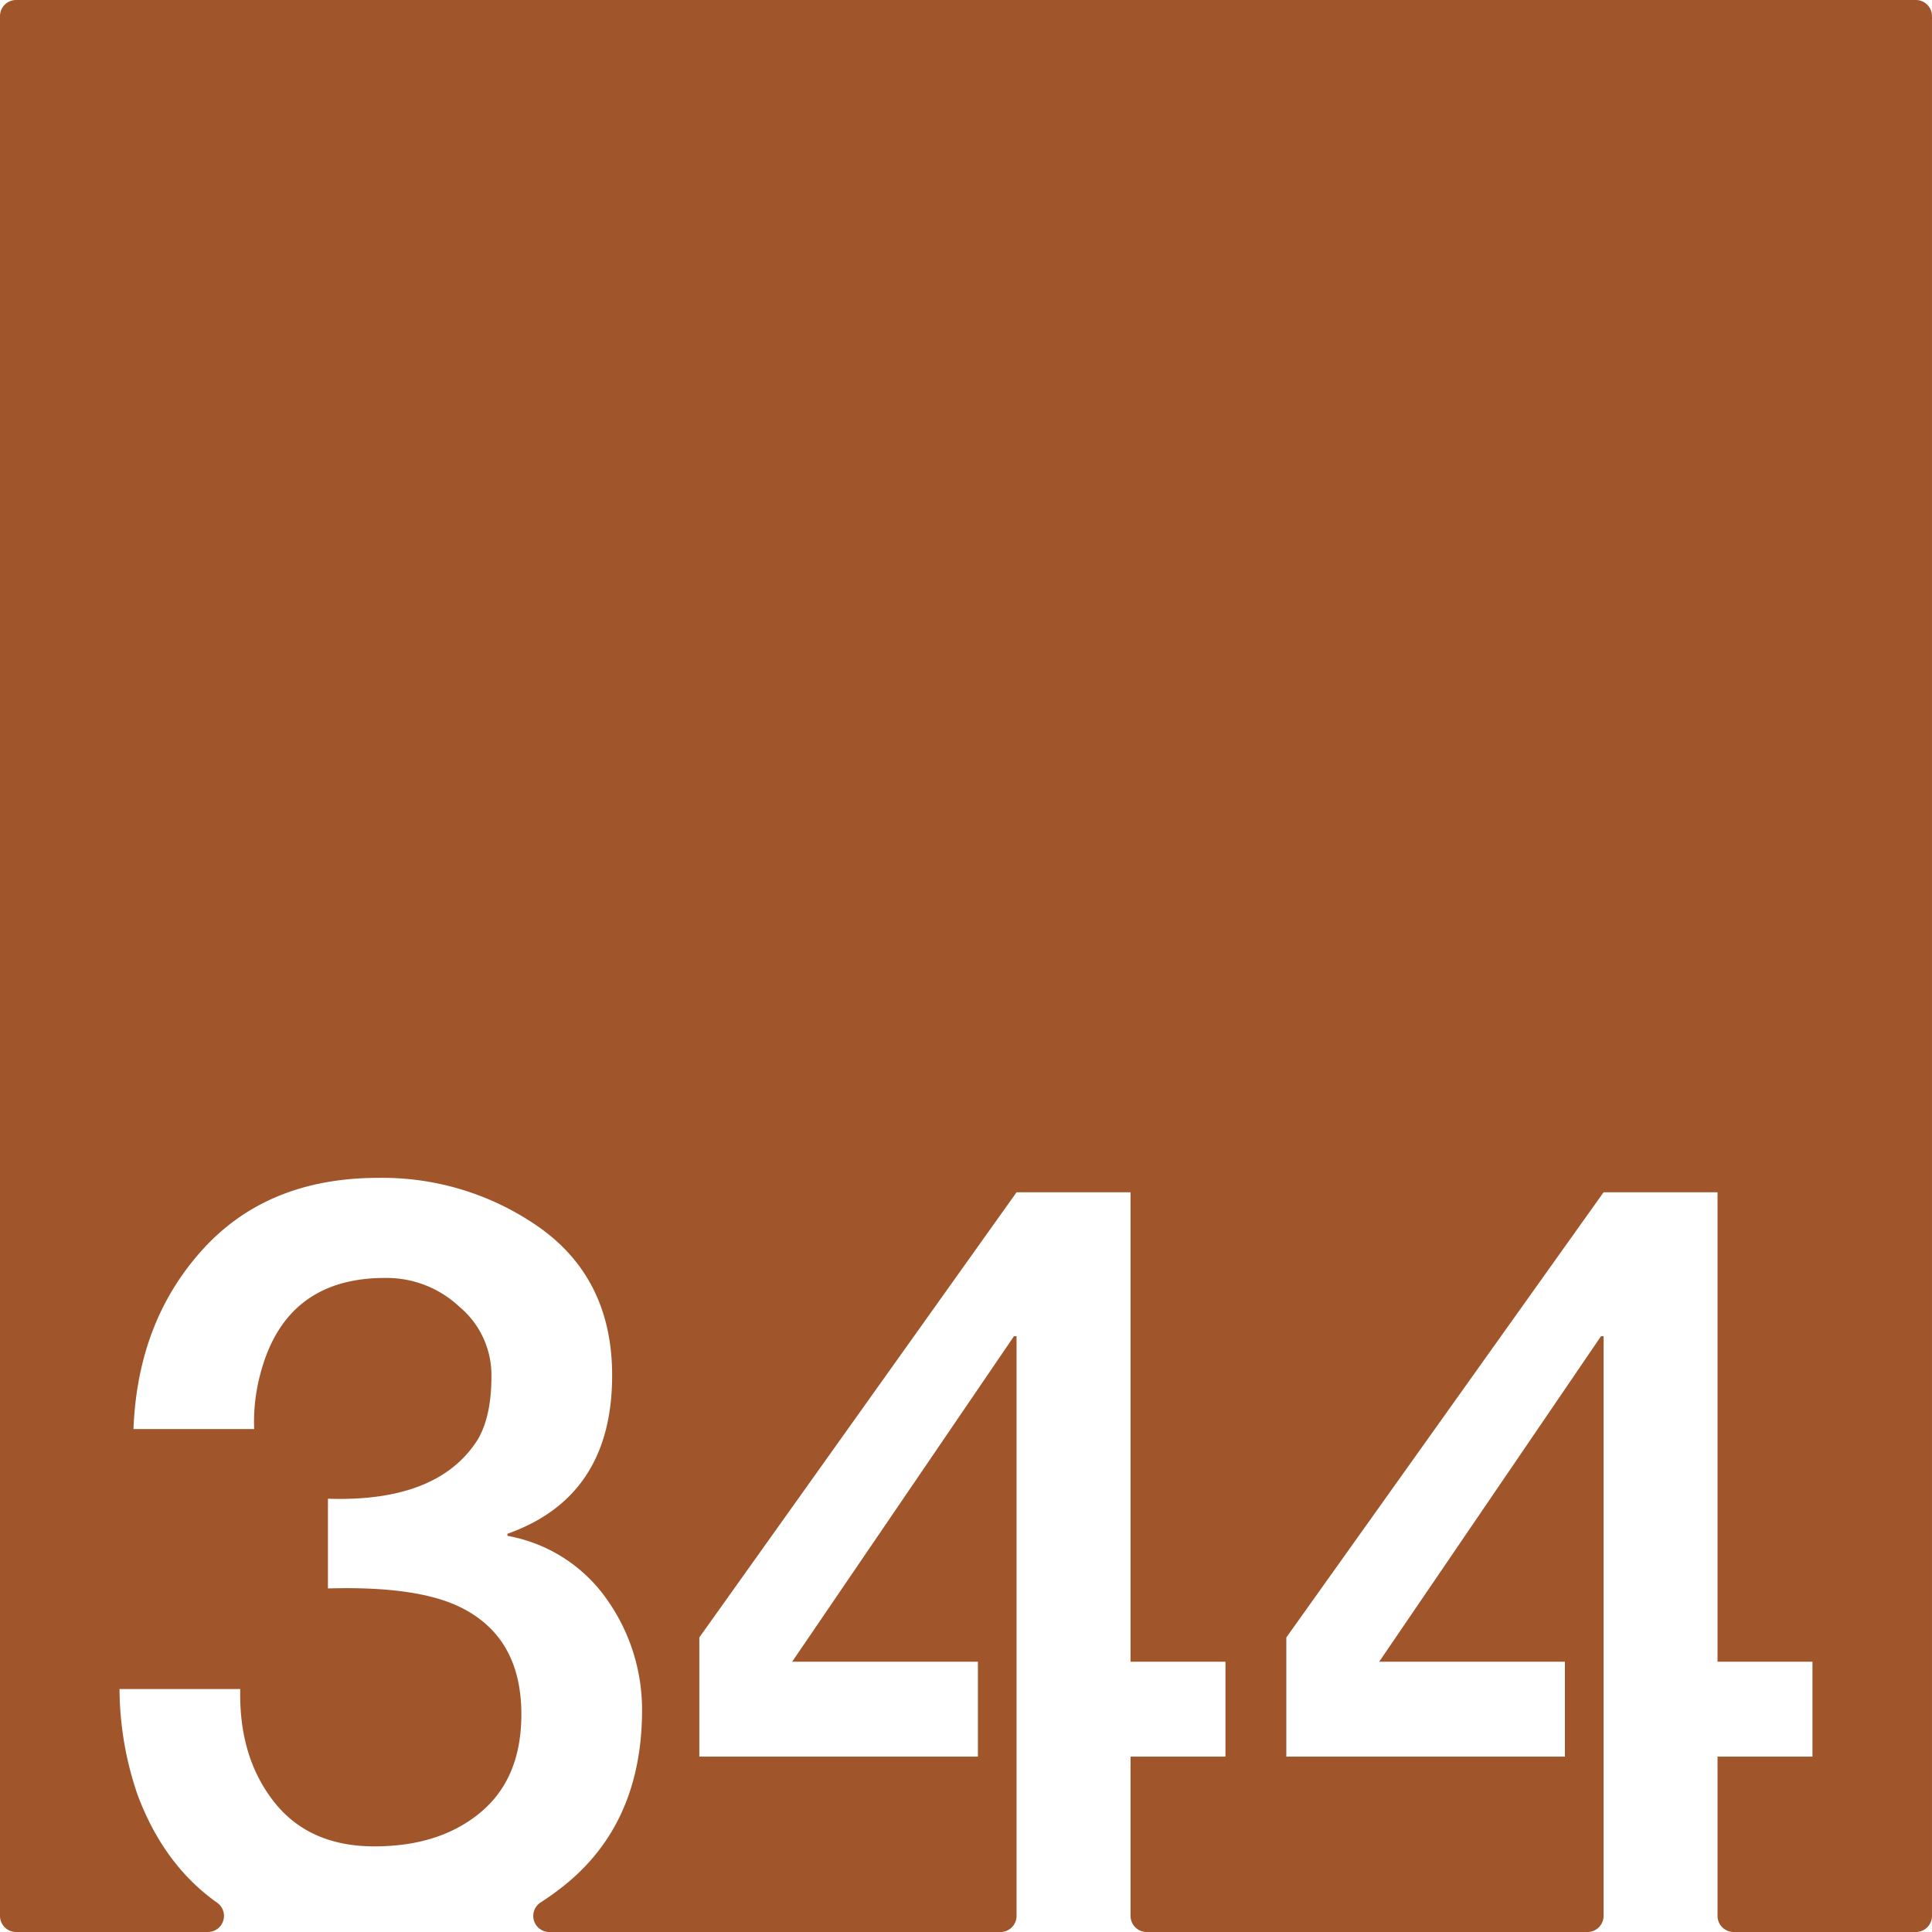 <svg xmlns="http://www.w3.org/2000/svg" width="120mm" height="120mm" viewBox="0 0 340.157 340.158">
  <g id="Zimmernummer">
      <g id="Z-03-344-R">
        <path fill="#A0552B" stroke="none" d="M337.323,0H2.835A2.835,2.835,0,0,0,0,2.835V337.323a2.834,2.834,0,0,0,2.834,2.835H36.608a2.836,2.836,0,0,0,1.6-5.172Q28.82,328.331,24.221,316a57.907,57.907,0,0,1-3.178-18.618H42.3q-.273,11.9,5.9,19.8t17.71,7.9q11.532,0,18.709-5.994t7.175-17.256q0-13.623-10.808-18.891-7.629-3.723-23.25-3.269v-15.8q19.344.636,26.338-10.353,2.452-4.087,2.452-11.262a15.673,15.673,0,0,0-5.631-12.17A18.689,18.689,0,0,0,68,225q-17.711-.09-22.16,16.893a32.534,32.534,0,0,0-1.09,9.717H23.5q.726-18.981,12.17-31.605T66.634,207.38a47.993,47.993,0,0,1,28.7,8.991q12.442,9.082,12.442,25.793,0,21.343-18.437,27.882v.363a27.206,27.206,0,0,1,17.438,11.08,33.607,33.607,0,0,1,6.267,19.8Q112.953,321,99.421,331.9a48.952,48.952,0,0,1-4.247,3.062,2.829,2.829,0,0,0,1.546,5.2h79.424a2.835,2.835,0,0,0,2.835-2.835V235.262h-.454l-39.053,57.307h32.7V309.28H123.125V288.3l55.854-78.378H199.05v82.646h16.711V309.28H199.05v28.043a2.835,2.835,0,0,0,2.835,2.835H279.5a2.835,2.835,0,0,0,2.835-2.835V235.262h-.454l-39.053,57.307h32.7V309.28H226.478V288.3l55.855-78.378H302.4v82.646h16.711V309.28H302.4v28.043a2.835,2.835,0,0,0,2.835,2.835h32.084a2.834,2.834,0,0,0,2.834-2.835V2.835A2.834,2.834,0,0,0,337.323,0Z"/>
      </g>
    </g>
</svg>
